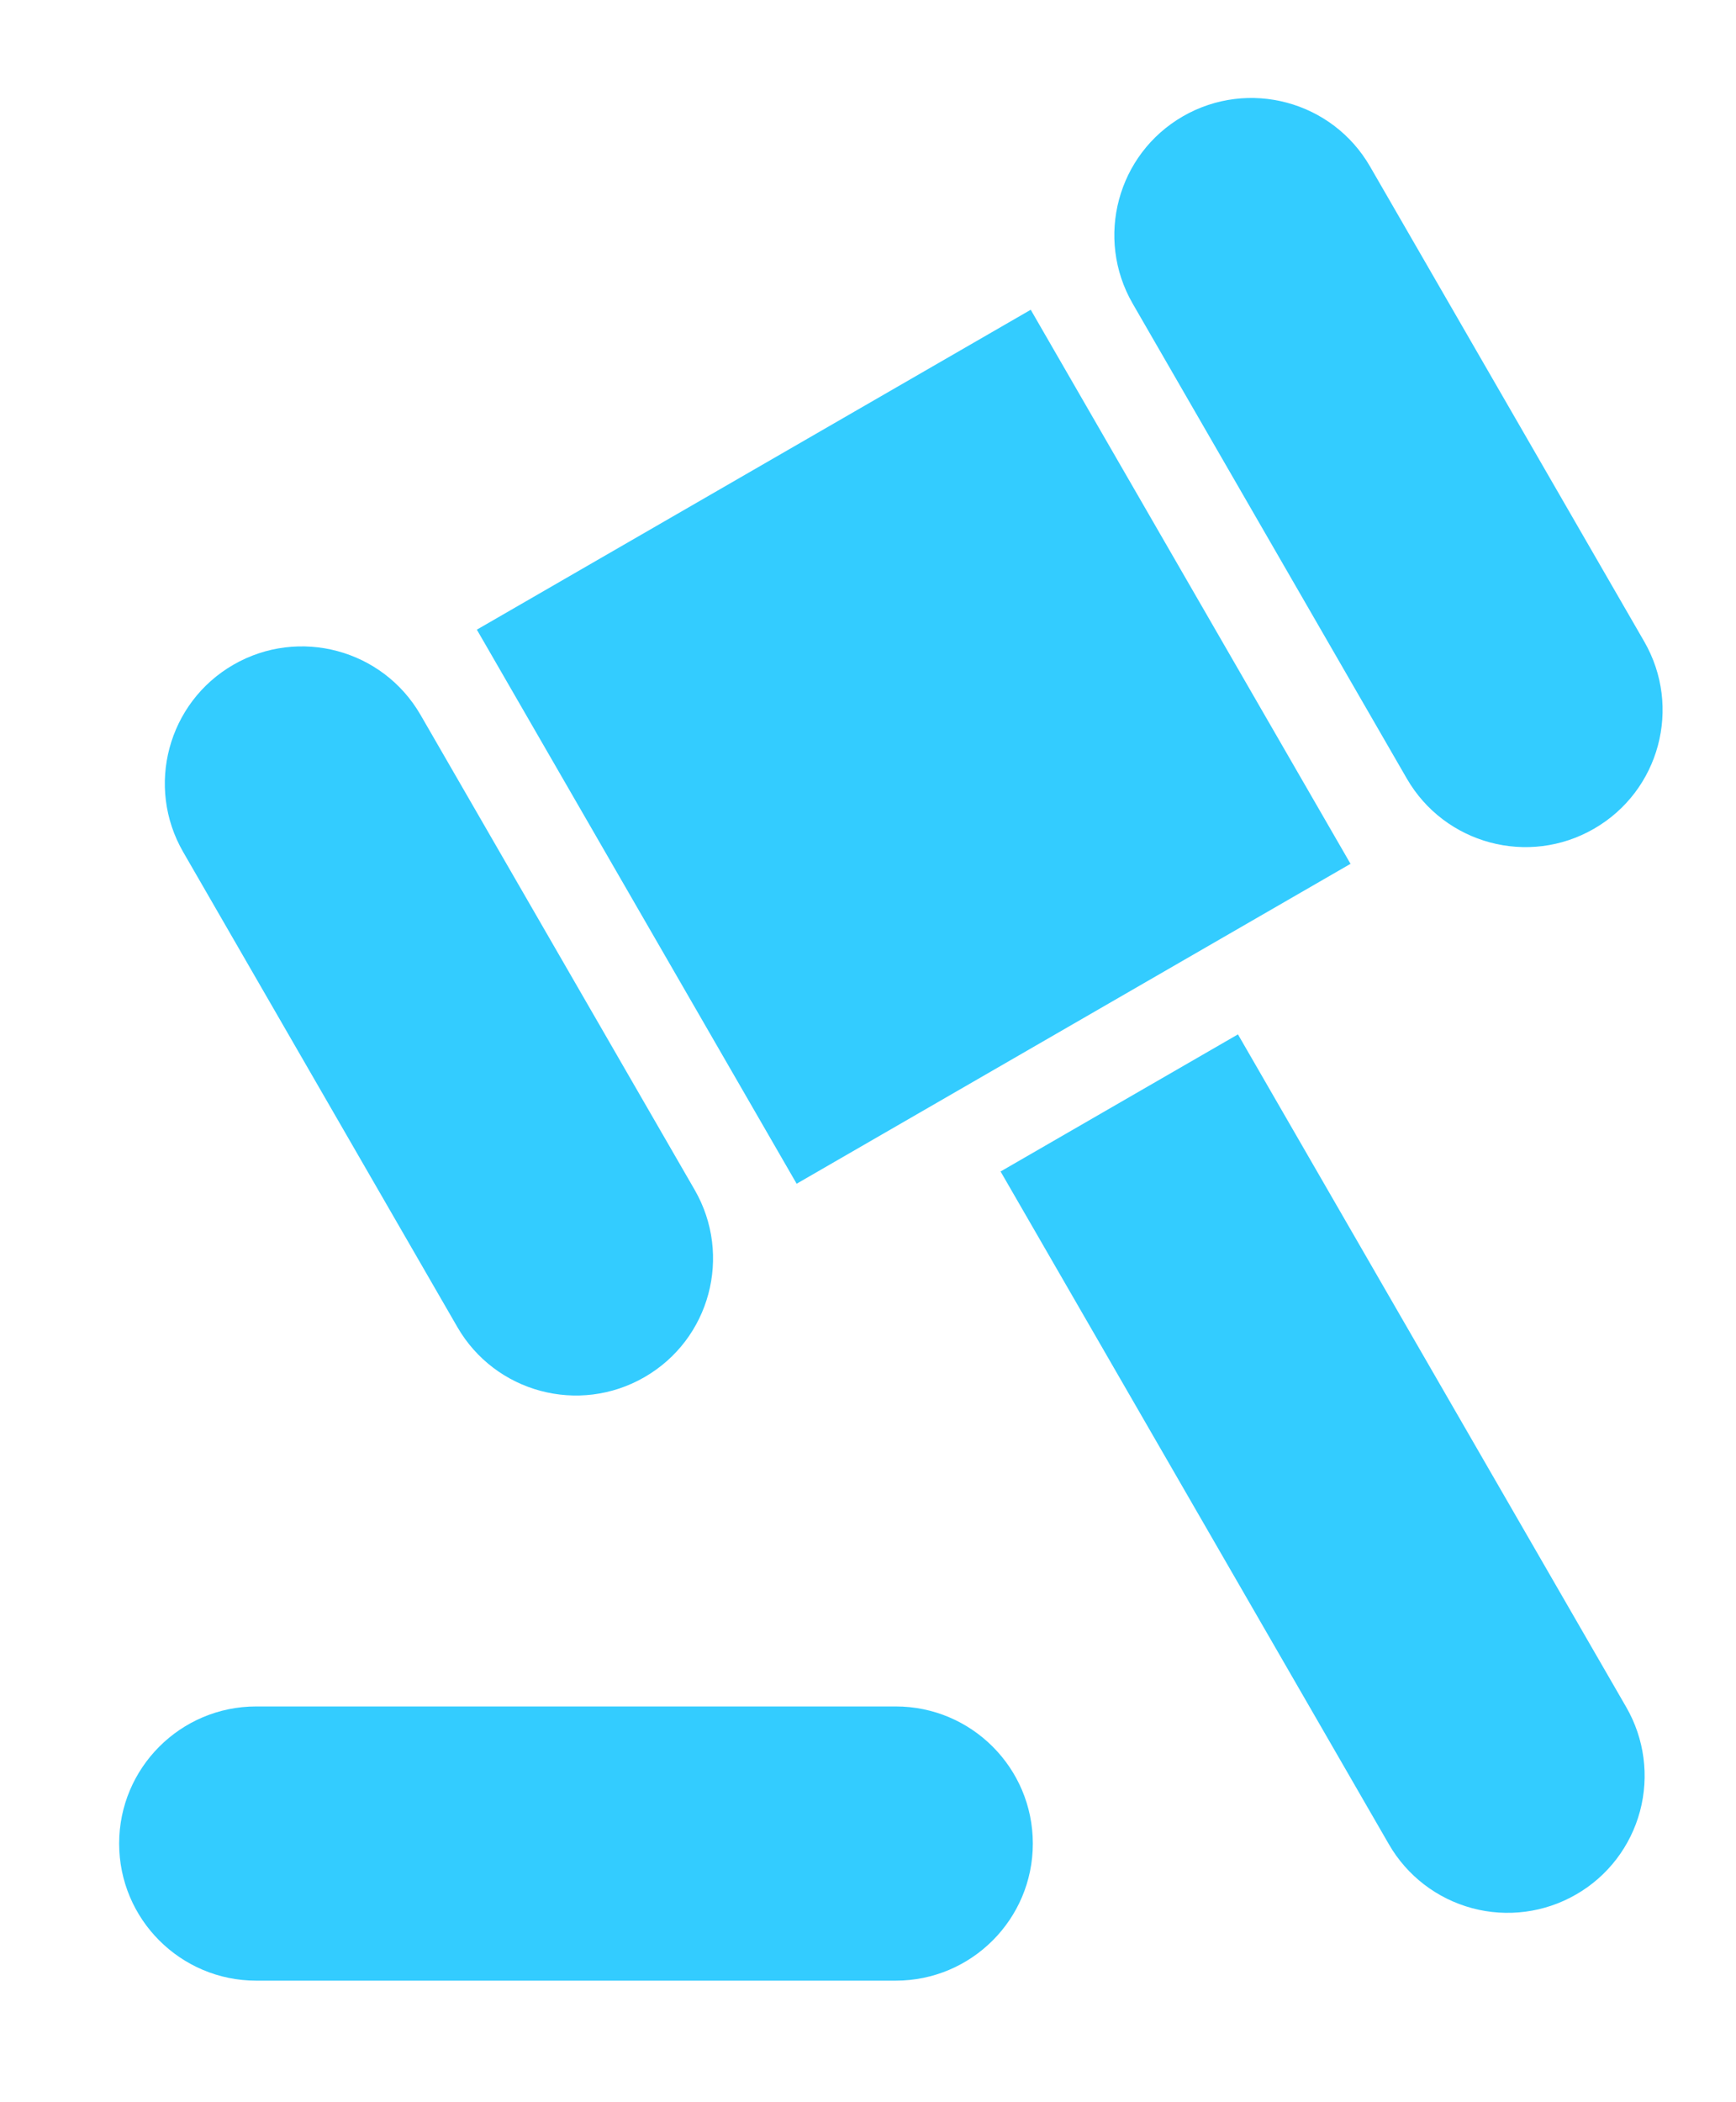 <svg width="19" height="23" viewBox="0 0 19 23" fill="none" xmlns="http://www.w3.org/2000/svg">
<path d="M10.951 12.817L13.549 11.317L17.799 18.678C17.998 19.023 18.052 19.432 17.949 19.817C17.846 20.201 17.595 20.529 17.25 20.727C16.906 20.926 16.496 20.98 16.112 20.877C15.728 20.774 15.4 20.523 15.201 20.178L10.951 12.817Z" fill="#33CCFF"/>
<path d="M11.281 3.389L5.219 6.889L8.719 12.951L14.781 9.451L11.281 3.389Z" fill="#33CCFF"/>
<path d="M14.995 1.822C14.581 1.105 13.664 0.859 12.946 1.273C12.229 1.687 11.983 2.605 12.397 3.322L15.397 8.518C15.812 9.236 16.729 9.481 17.446 9.067C18.164 8.653 18.41 7.736 17.995 7.018L14.995 1.822Z" fill="#33CCFF"/>
<path d="M4.603 7.822C4.189 7.105 3.272 6.859 2.554 7.273C1.837 7.687 1.591 8.605 2.005 9.322L5.005 14.518C5.419 15.236 6.337 15.481 7.054 15.067C7.772 14.653 8.017 13.736 7.603 13.018L4.603 7.822Z" fill="#33CCFF"/>
<path d="M2.804 18.67C1.976 18.67 1.304 19.342 1.304 20.17C1.304 20.998 1.976 21.67 2.804 21.67H9.804C10.632 21.67 11.304 20.998 11.304 20.17C11.304 19.342 10.632 18.67 9.804 18.67H2.804Z" fill="#33CCFF"/>
</svg>
